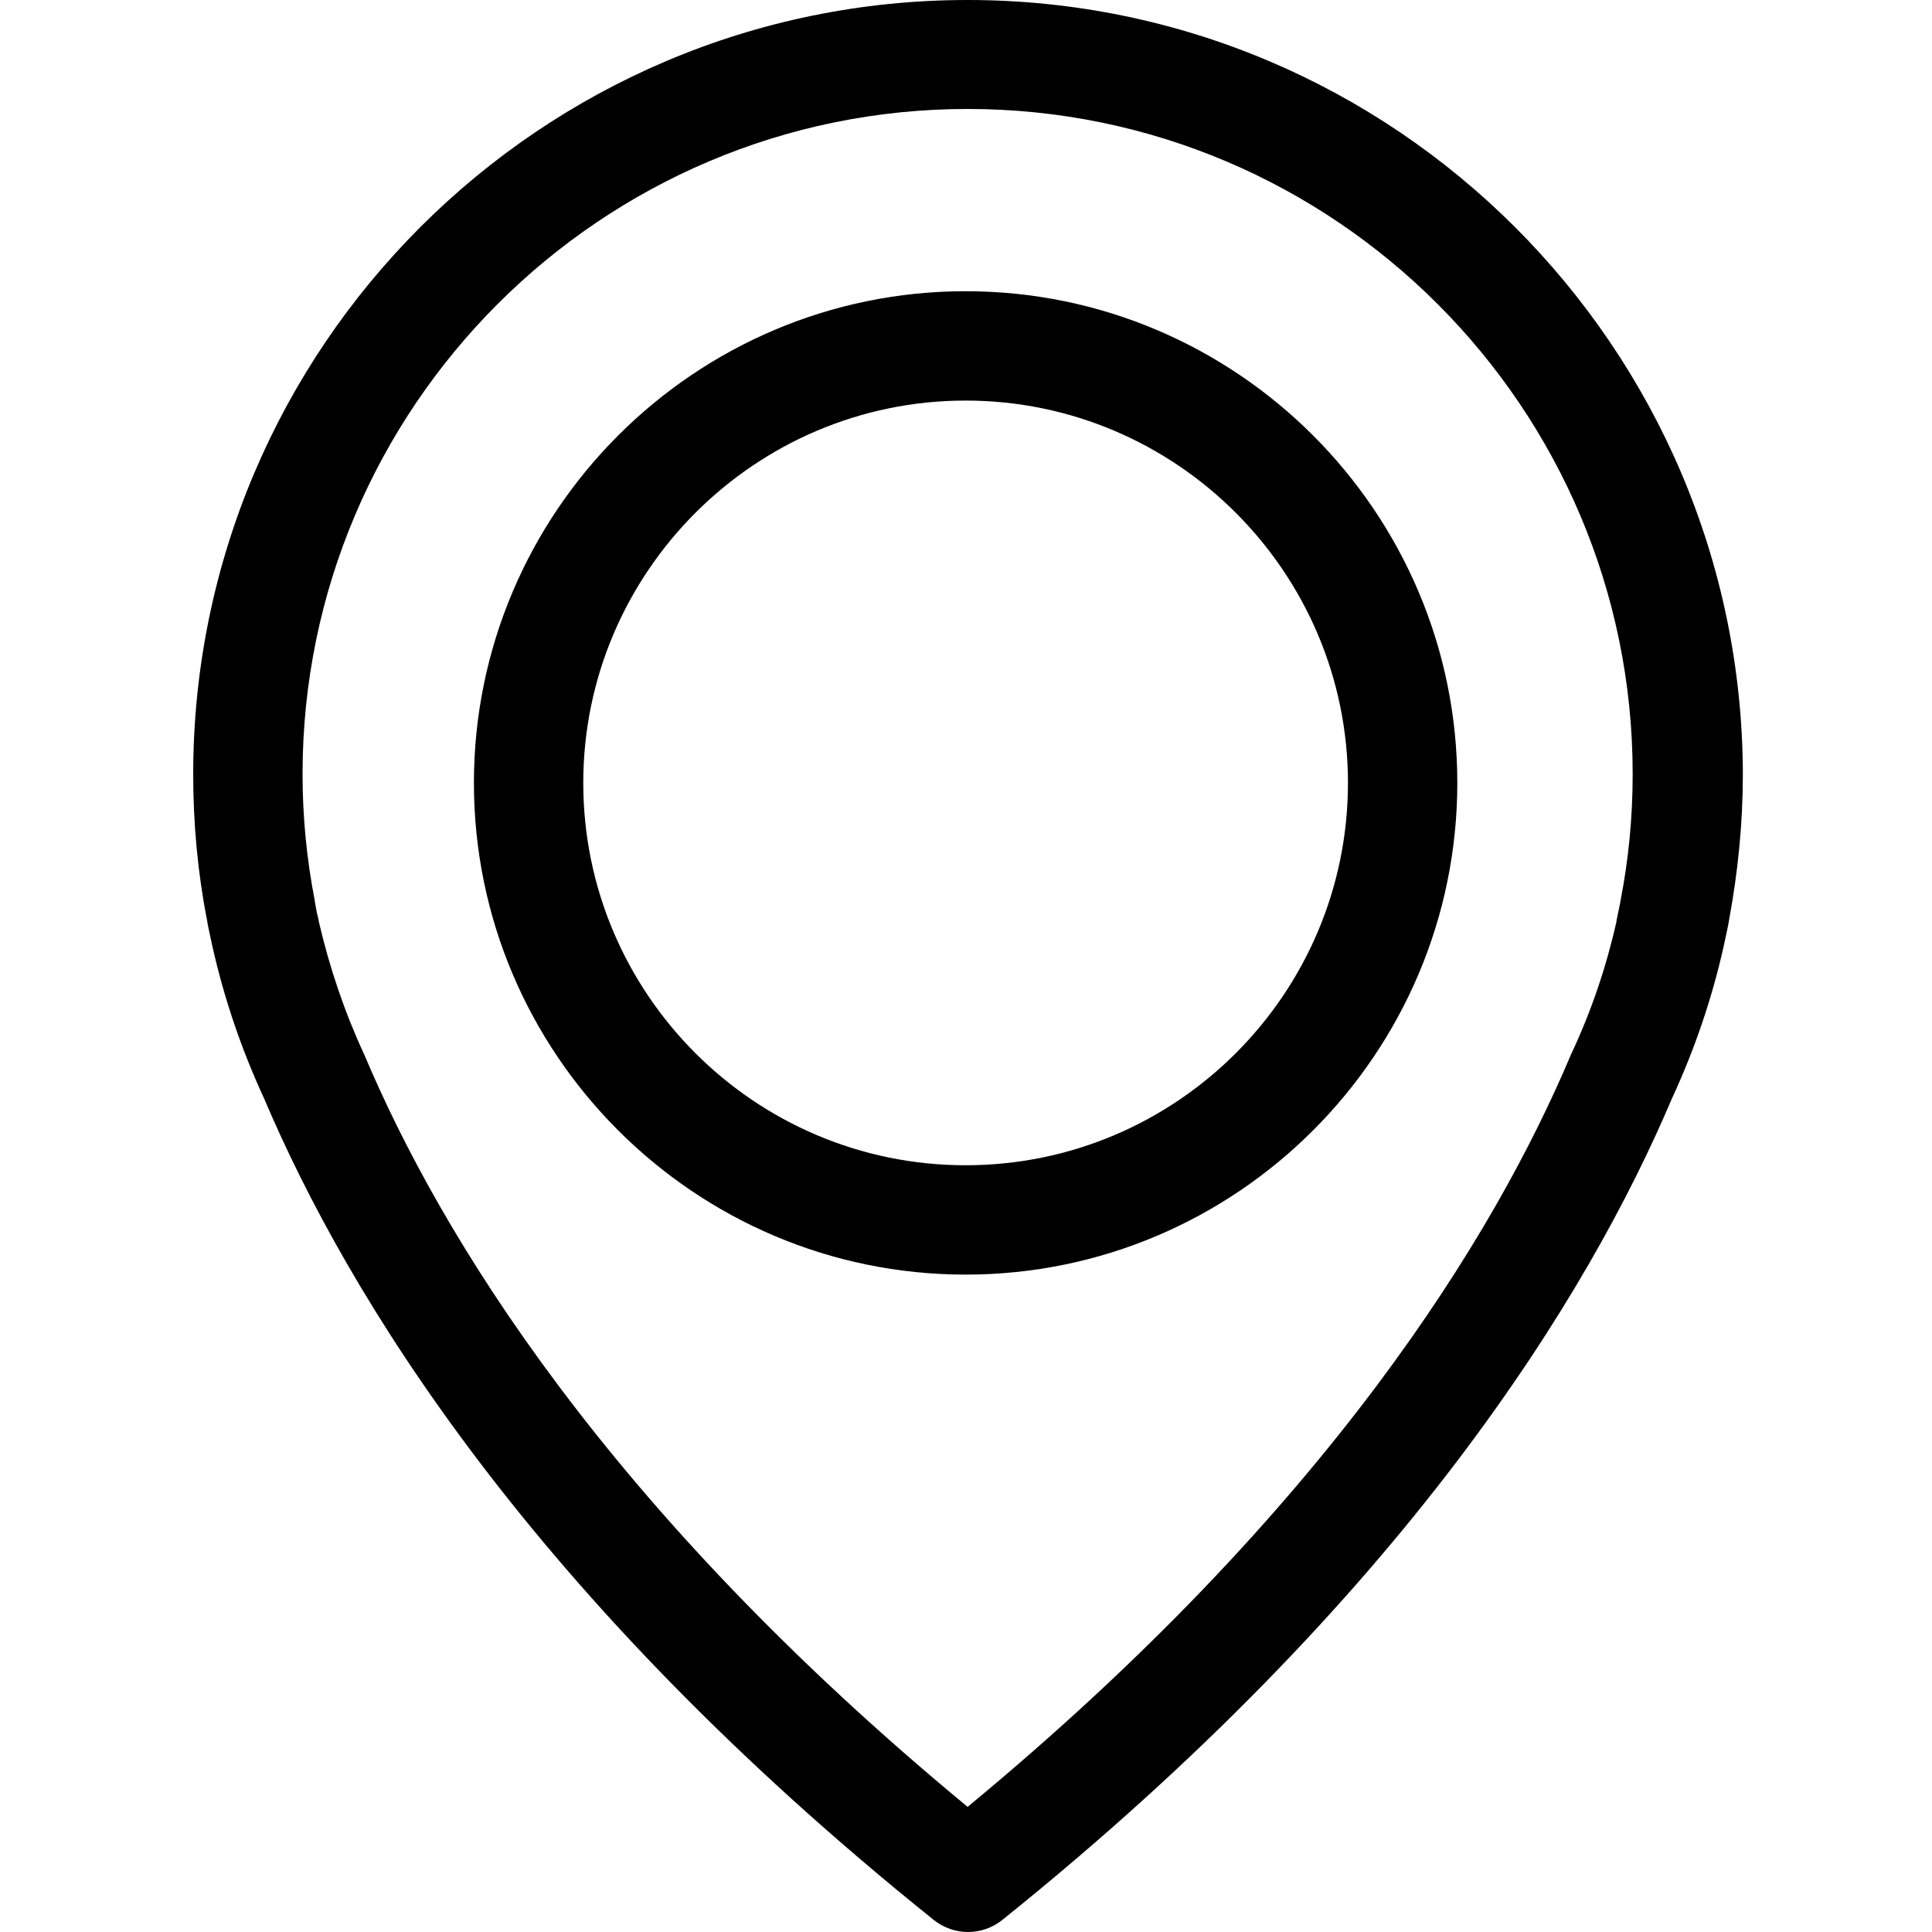 <svg width="30" height="30" viewBox="0 0 30 30" fill="none" xmlns="http://www.w3.org/2000/svg">
<path d="M15.025 0C8.396 0 3 5.396 3 12.025C3 12.78 3.069 13.541 3.214 14.283C3.22 14.327 3.245 14.459 3.296 14.685C3.478 15.497 3.748 16.296 4.101 17.057C5.396 20.107 8.245 24.793 14.497 29.811C14.654 29.937 14.843 30 15.031 30C15.22 30 15.409 29.937 15.566 29.811C21.811 24.793 24.667 20.107 25.962 17.057C26.314 16.296 26.585 15.503 26.767 14.685C26.818 14.459 26.843 14.327 26.849 14.283C26.987 13.541 27.063 12.78 27.063 12.025C27.05 5.396 21.654 0 15.025 0ZM25.163 13.987C25.163 14 25.157 14.013 25.157 14.025C25.151 14.057 25.132 14.151 25.101 14.296C25.101 14.302 25.101 14.302 25.101 14.308C24.943 15.013 24.711 15.698 24.402 16.358C24.396 16.365 24.396 16.377 24.39 16.384C23.214 19.17 20.635 23.421 15.025 28.057C9.415 23.421 6.836 19.17 5.66 16.384C5.654 16.377 5.654 16.365 5.648 16.358C5.346 15.704 5.113 15.013 4.95 14.308C4.95 14.302 4.95 14.302 4.95 14.296C4.912 14.151 4.899 14.057 4.893 14.025C4.893 14.013 4.887 14 4.887 13.981C4.761 13.333 4.698 12.679 4.698 12.019C4.698 6.327 9.333 1.692 15.025 1.692C20.717 1.692 25.352 6.327 25.352 12.019C25.352 12.685 25.289 13.346 25.163 13.987Z" fill="black"/>
<path d="M14.994 4.522C10.787 4.522 7.359 7.95 7.359 12.157C7.359 16.365 10.787 19.792 14.994 19.792C19.202 19.792 22.629 16.365 22.629 12.157C22.629 7.95 19.202 4.522 14.994 4.522ZM14.994 18.094C11.717 18.094 9.057 15.428 9.057 12.157C9.057 8.887 11.724 6.22 14.994 6.22C18.265 6.22 20.931 8.887 20.931 12.157C20.931 15.428 18.271 18.094 14.994 18.094Z" fill="black"/>
</svg>

